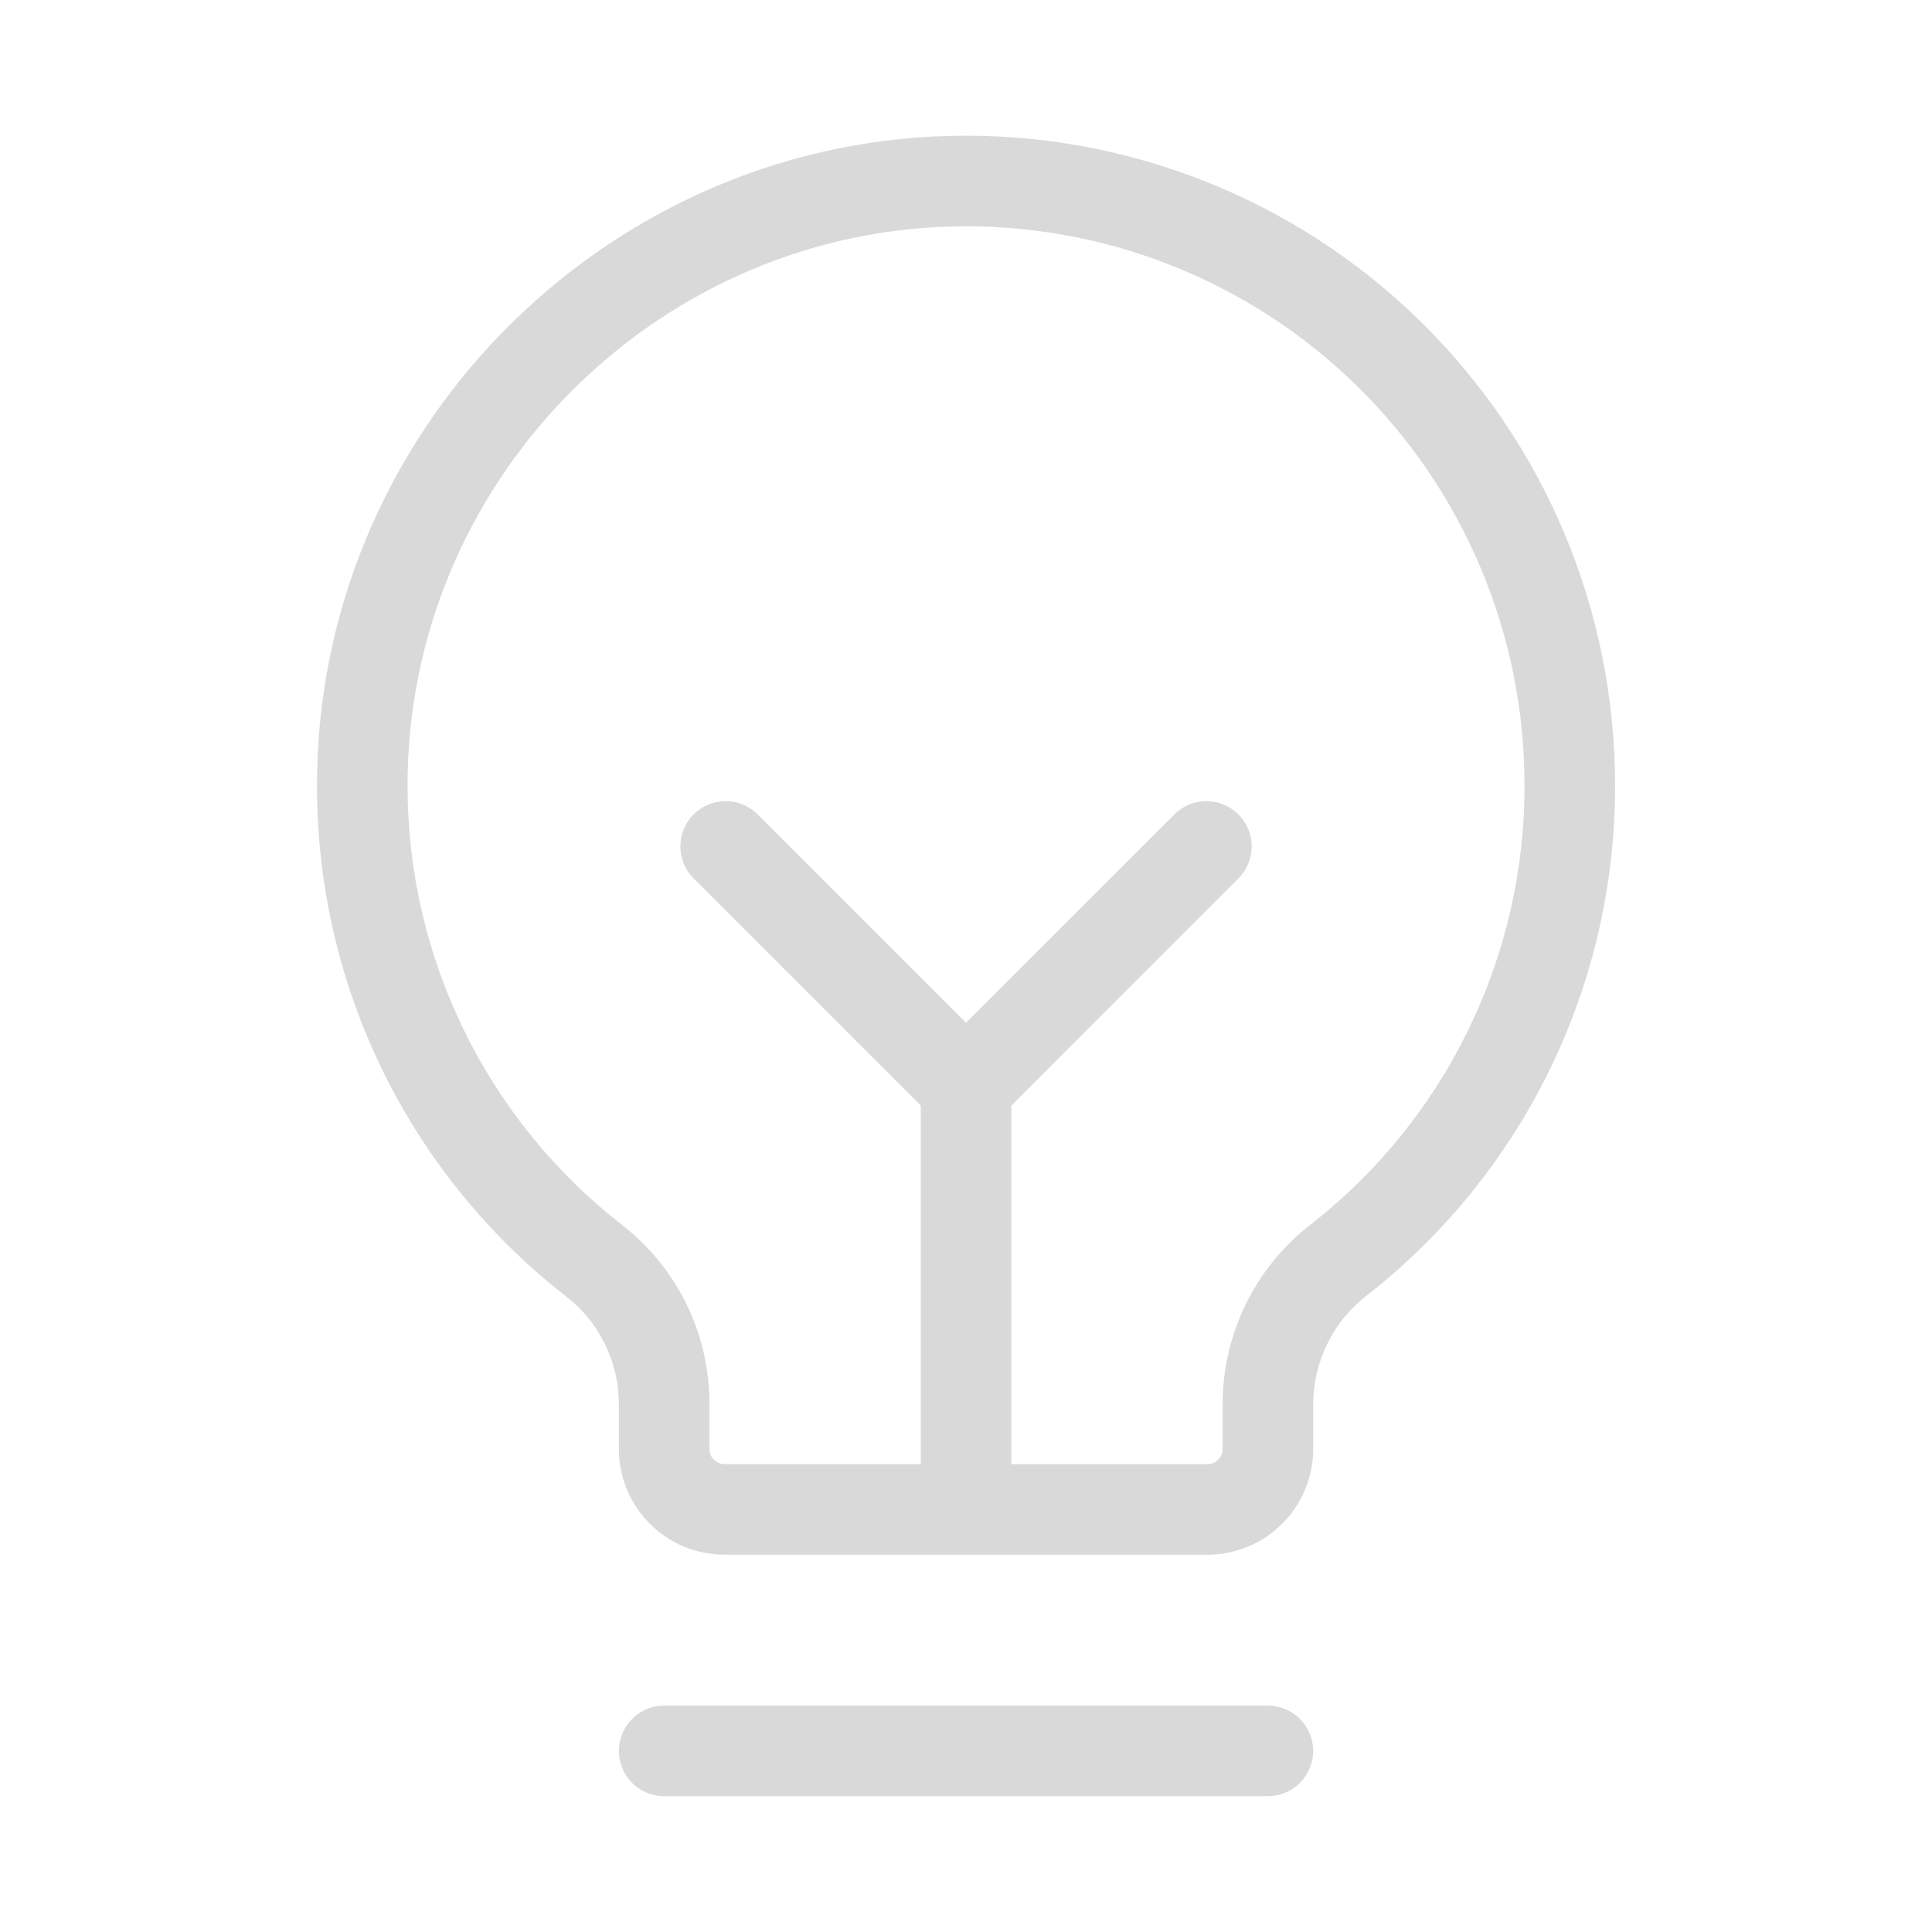 <svg width="24" height="24" viewBox="0 0 24 24" fill="none" xmlns="http://www.w3.org/2000/svg">
<path d="M16.313 21.75C16.313 21.9 16.253 22.043 16.148 22.148C16.042 22.254 15.899 22.313 15.75 22.313H8.25C8.101 22.313 7.958 22.254 7.852 22.148C7.747 22.043 7.688 21.9 7.688 21.75C7.688 21.601 7.747 21.458 7.852 21.353C7.958 21.247 8.101 21.188 8.25 21.188H15.75C15.899 21.188 16.042 21.247 16.148 21.353C16.253 21.458 16.313 21.601 16.313 21.75ZM20.063 9.75C20.066 10.972 19.79 12.179 19.256 13.278C18.721 14.377 17.943 15.339 16.98 16.092C16.774 16.25 16.606 16.454 16.491 16.688C16.375 16.921 16.314 17.177 16.313 17.438V18C16.313 18.349 16.174 18.682 15.928 18.928C15.682 19.175 15.348 19.313 15 19.313H9C8.652 19.313 8.318 19.175 8.072 18.928C7.826 18.682 7.688 18.349 7.688 18V17.438C7.687 17.18 7.628 16.926 7.514 16.695C7.401 16.463 7.235 16.261 7.031 16.104C6.071 15.356 5.294 14.4 4.758 13.308C4.222 12.216 3.942 11.016 3.938 9.799C3.913 5.429 7.443 1.793 11.806 1.688C12.881 1.662 13.95 1.851 14.951 2.245C15.952 2.639 16.864 3.228 17.633 3.98C18.402 4.731 19.014 5.628 19.431 6.62C19.848 7.611 20.063 8.675 20.063 9.75ZM18.938 9.75C18.938 8.825 18.753 7.909 18.394 7.056C18.035 6.203 17.509 5.431 16.847 4.785C16.185 4.138 15.4 3.631 14.539 3.292C13.678 2.953 12.757 2.791 11.832 2.813C8.079 2.907 5.042 6.032 5.063 9.79C5.066 10.837 5.308 11.869 5.769 12.809C6.23 13.749 6.899 14.572 7.725 15.215C8.064 15.478 8.339 15.815 8.527 16.2C8.716 16.585 8.813 17.009 8.813 17.438V18C8.813 18.05 8.832 18.098 8.868 18.133C8.903 18.168 8.95 18.188 9 18.188H11.438V13.734L8.603 10.898C8.503 10.791 8.449 10.65 8.452 10.505C8.454 10.359 8.513 10.22 8.616 10.117C8.719 10.014 8.859 9.955 9.004 9.952C9.15 9.949 9.291 10.004 9.398 10.103L12 12.705L14.603 10.103C14.709 10.004 14.85 9.949 14.996 9.952C15.142 9.955 15.281 10.014 15.384 10.117C15.487 10.22 15.546 10.359 15.549 10.505C15.551 10.65 15.497 10.791 15.398 10.898L12.563 13.734V18.188H15C15.05 18.188 15.098 18.168 15.133 18.133C15.168 18.098 15.188 18.05 15.188 18V17.438C15.189 17.007 15.288 16.583 15.478 16.196C15.668 15.81 15.944 15.472 16.285 15.209C17.114 14.561 17.784 13.733 18.243 12.787C18.703 11.841 18.941 10.802 18.938 9.75Z" fill="#D9D9D9"/>
</svg>
